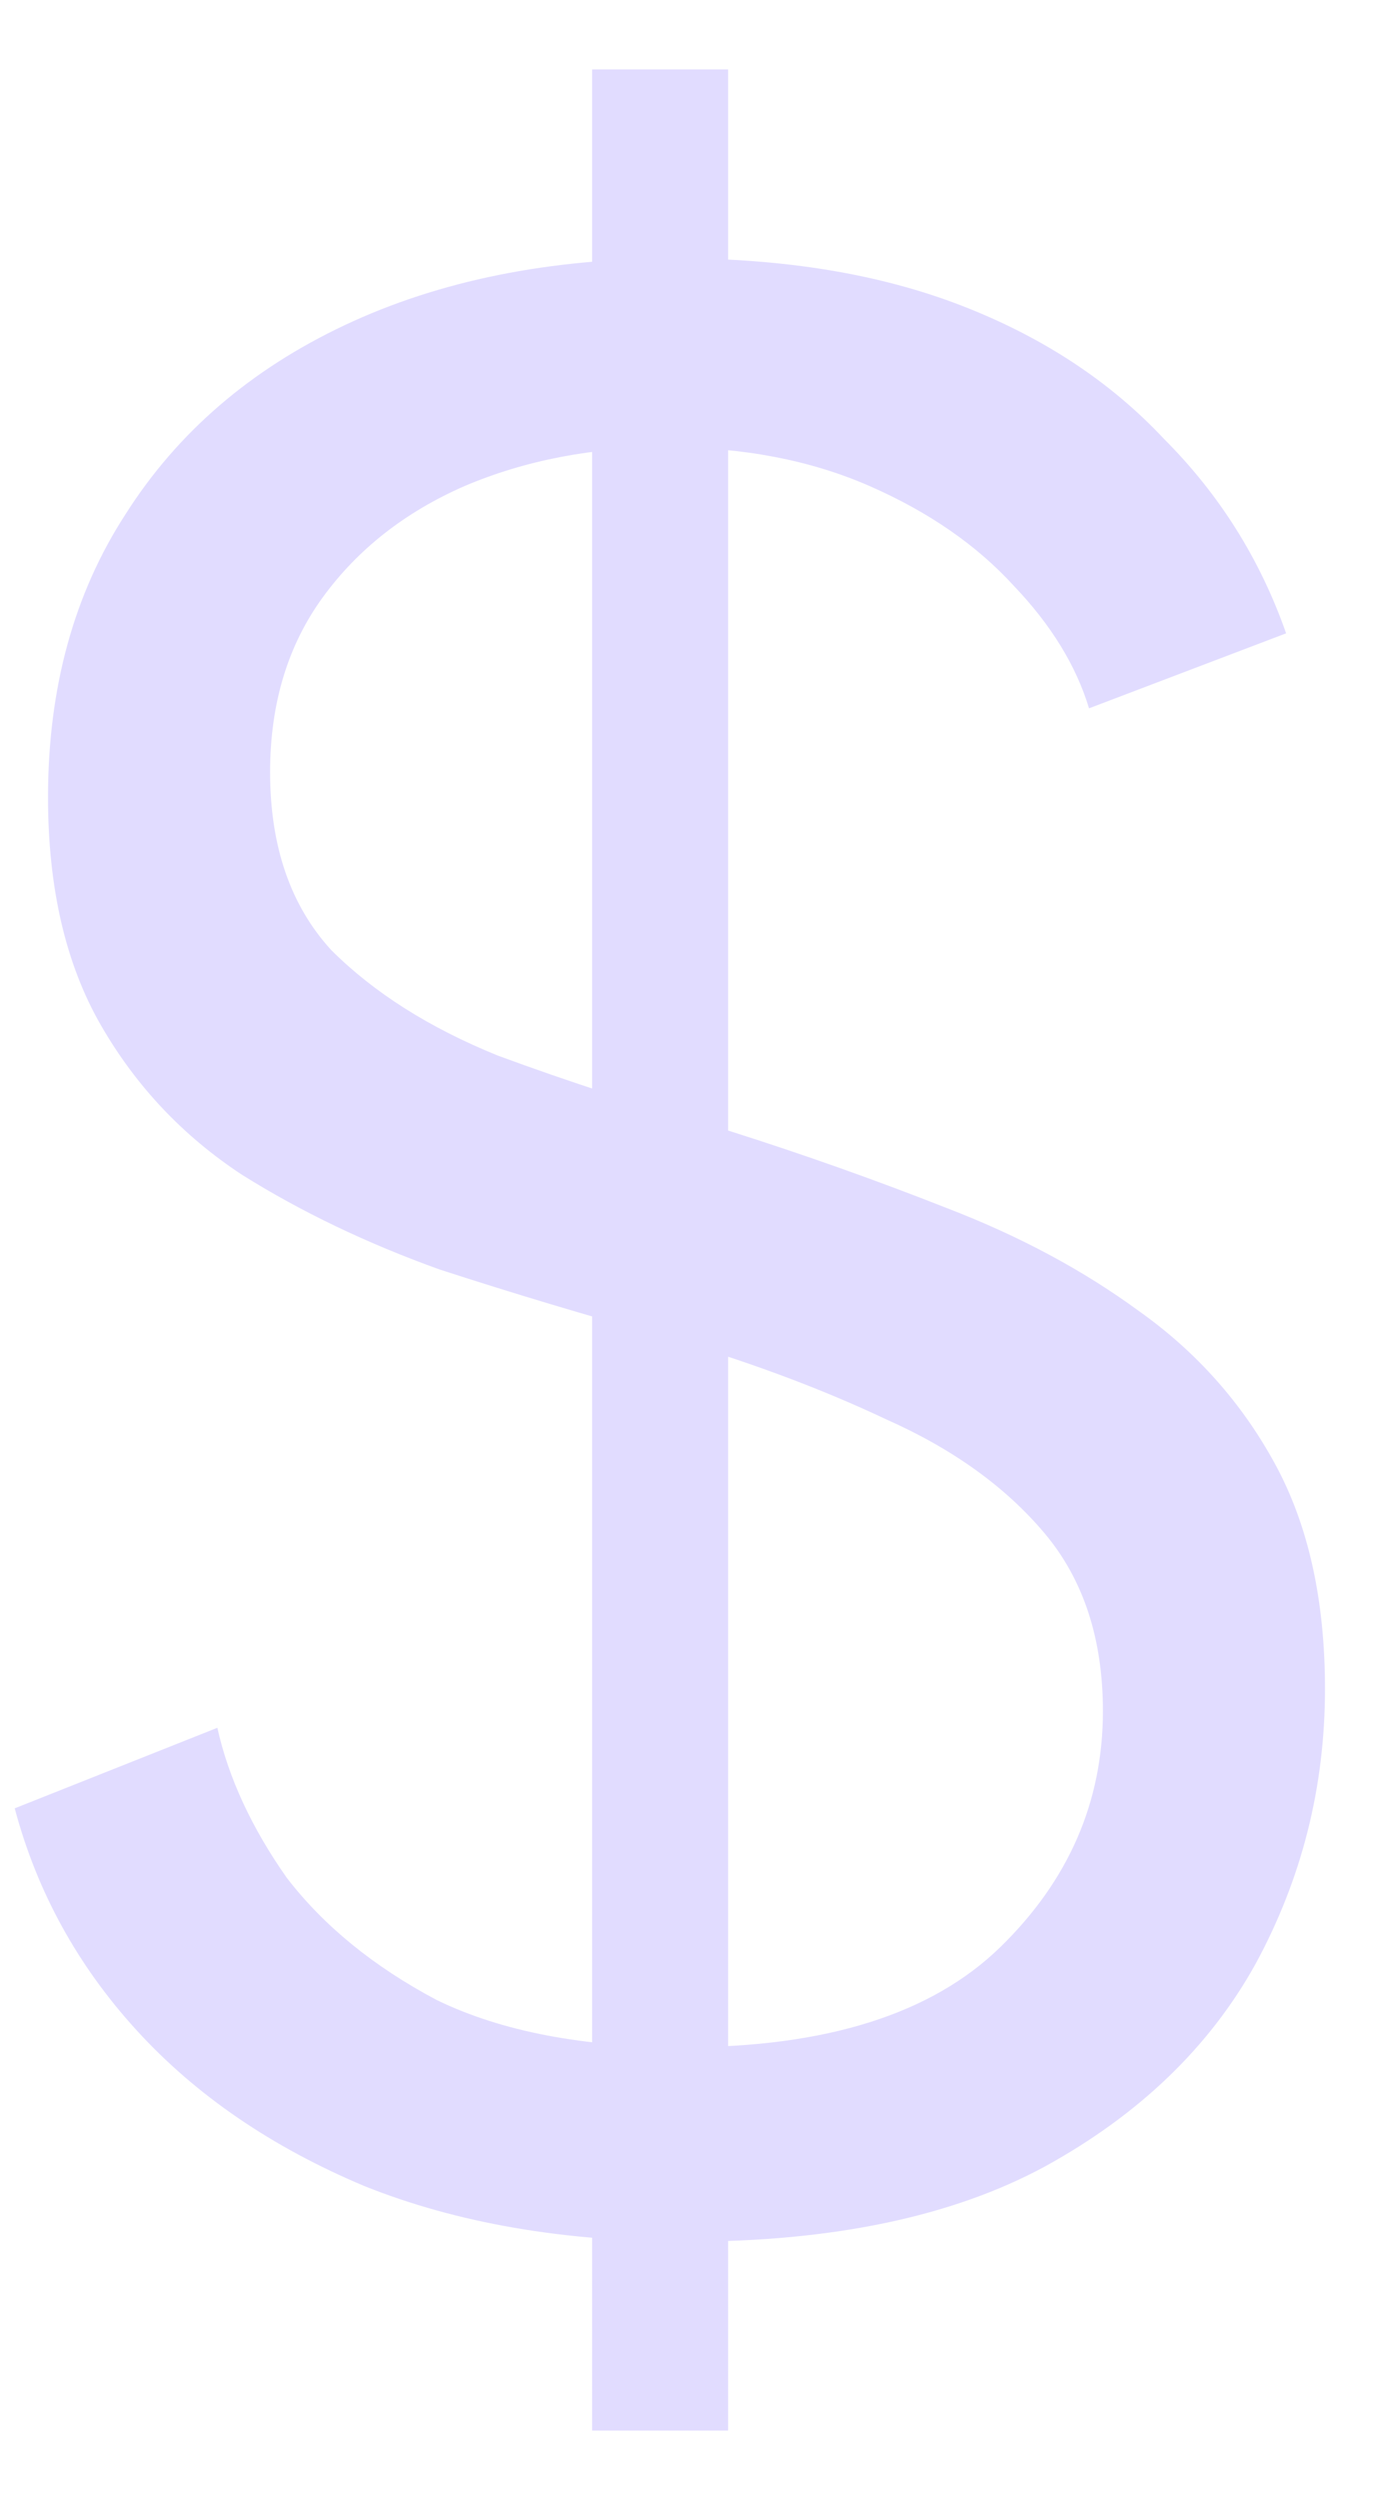 <svg width="10" height="18" viewBox="0 0 10 18" fill="none" xmlns="http://www.w3.org/2000/svg">
<path d="M4.266 0.5H5.246V17.5H4.266V0.5ZM1.566 12.44C1.646 12.8 1.813 13.16 2.066 13.52C2.333 13.867 2.693 14.16 3.146 14.4C3.613 14.627 4.206 14.74 4.926 14.74C5.953 14.74 6.713 14.5 7.206 14.02C7.699 13.54 7.946 12.973 7.946 12.32C7.946 11.8 7.806 11.373 7.526 11.04C7.246 10.707 6.866 10.433 6.386 10.22C5.906 9.993 5.366 9.793 4.766 9.62C4.233 9.473 3.699 9.313 3.166 9.14C2.646 8.953 2.173 8.727 1.746 8.46C1.319 8.18 0.979 7.82 0.726 7.38C0.473 6.94 0.346 6.393 0.346 5.74C0.346 4.953 0.533 4.273 0.906 3.7C1.279 3.113 1.806 2.66 2.486 2.34C3.166 2.02 3.959 1.86 4.866 1.86C5.653 1.86 6.339 1.973 6.926 2.2C7.513 2.427 7.999 2.747 8.386 3.16C8.786 3.56 9.079 4.027 9.266 4.56L7.846 5.1C7.753 4.793 7.573 4.5 7.306 4.22C7.039 3.927 6.693 3.687 6.266 3.5C5.839 3.313 5.353 3.22 4.806 3.22C4.273 3.22 3.786 3.313 3.346 3.5C2.919 3.687 2.579 3.953 2.326 4.3C2.073 4.647 1.946 5.067 1.946 5.56C1.946 6.093 2.093 6.52 2.386 6.84C2.693 7.147 3.093 7.4 3.586 7.6C4.093 7.787 4.646 7.967 5.246 8.14C5.793 8.313 6.319 8.5 6.826 8.7C7.346 8.9 7.806 9.147 8.206 9.44C8.619 9.733 8.946 10.1 9.186 10.54C9.426 10.98 9.546 11.52 9.546 12.16C9.546 12.867 9.379 13.527 9.046 14.14C8.713 14.74 8.206 15.227 7.526 15.6C6.859 15.96 5.999 16.14 4.946 16.14C4.066 16.14 3.293 16.007 2.626 15.74C1.959 15.46 1.413 15.087 0.986 14.62C0.559 14.153 0.266 13.62 0.106 13.02L1.566 12.44Z" fill="#E1DCFF"/>
</svg>
